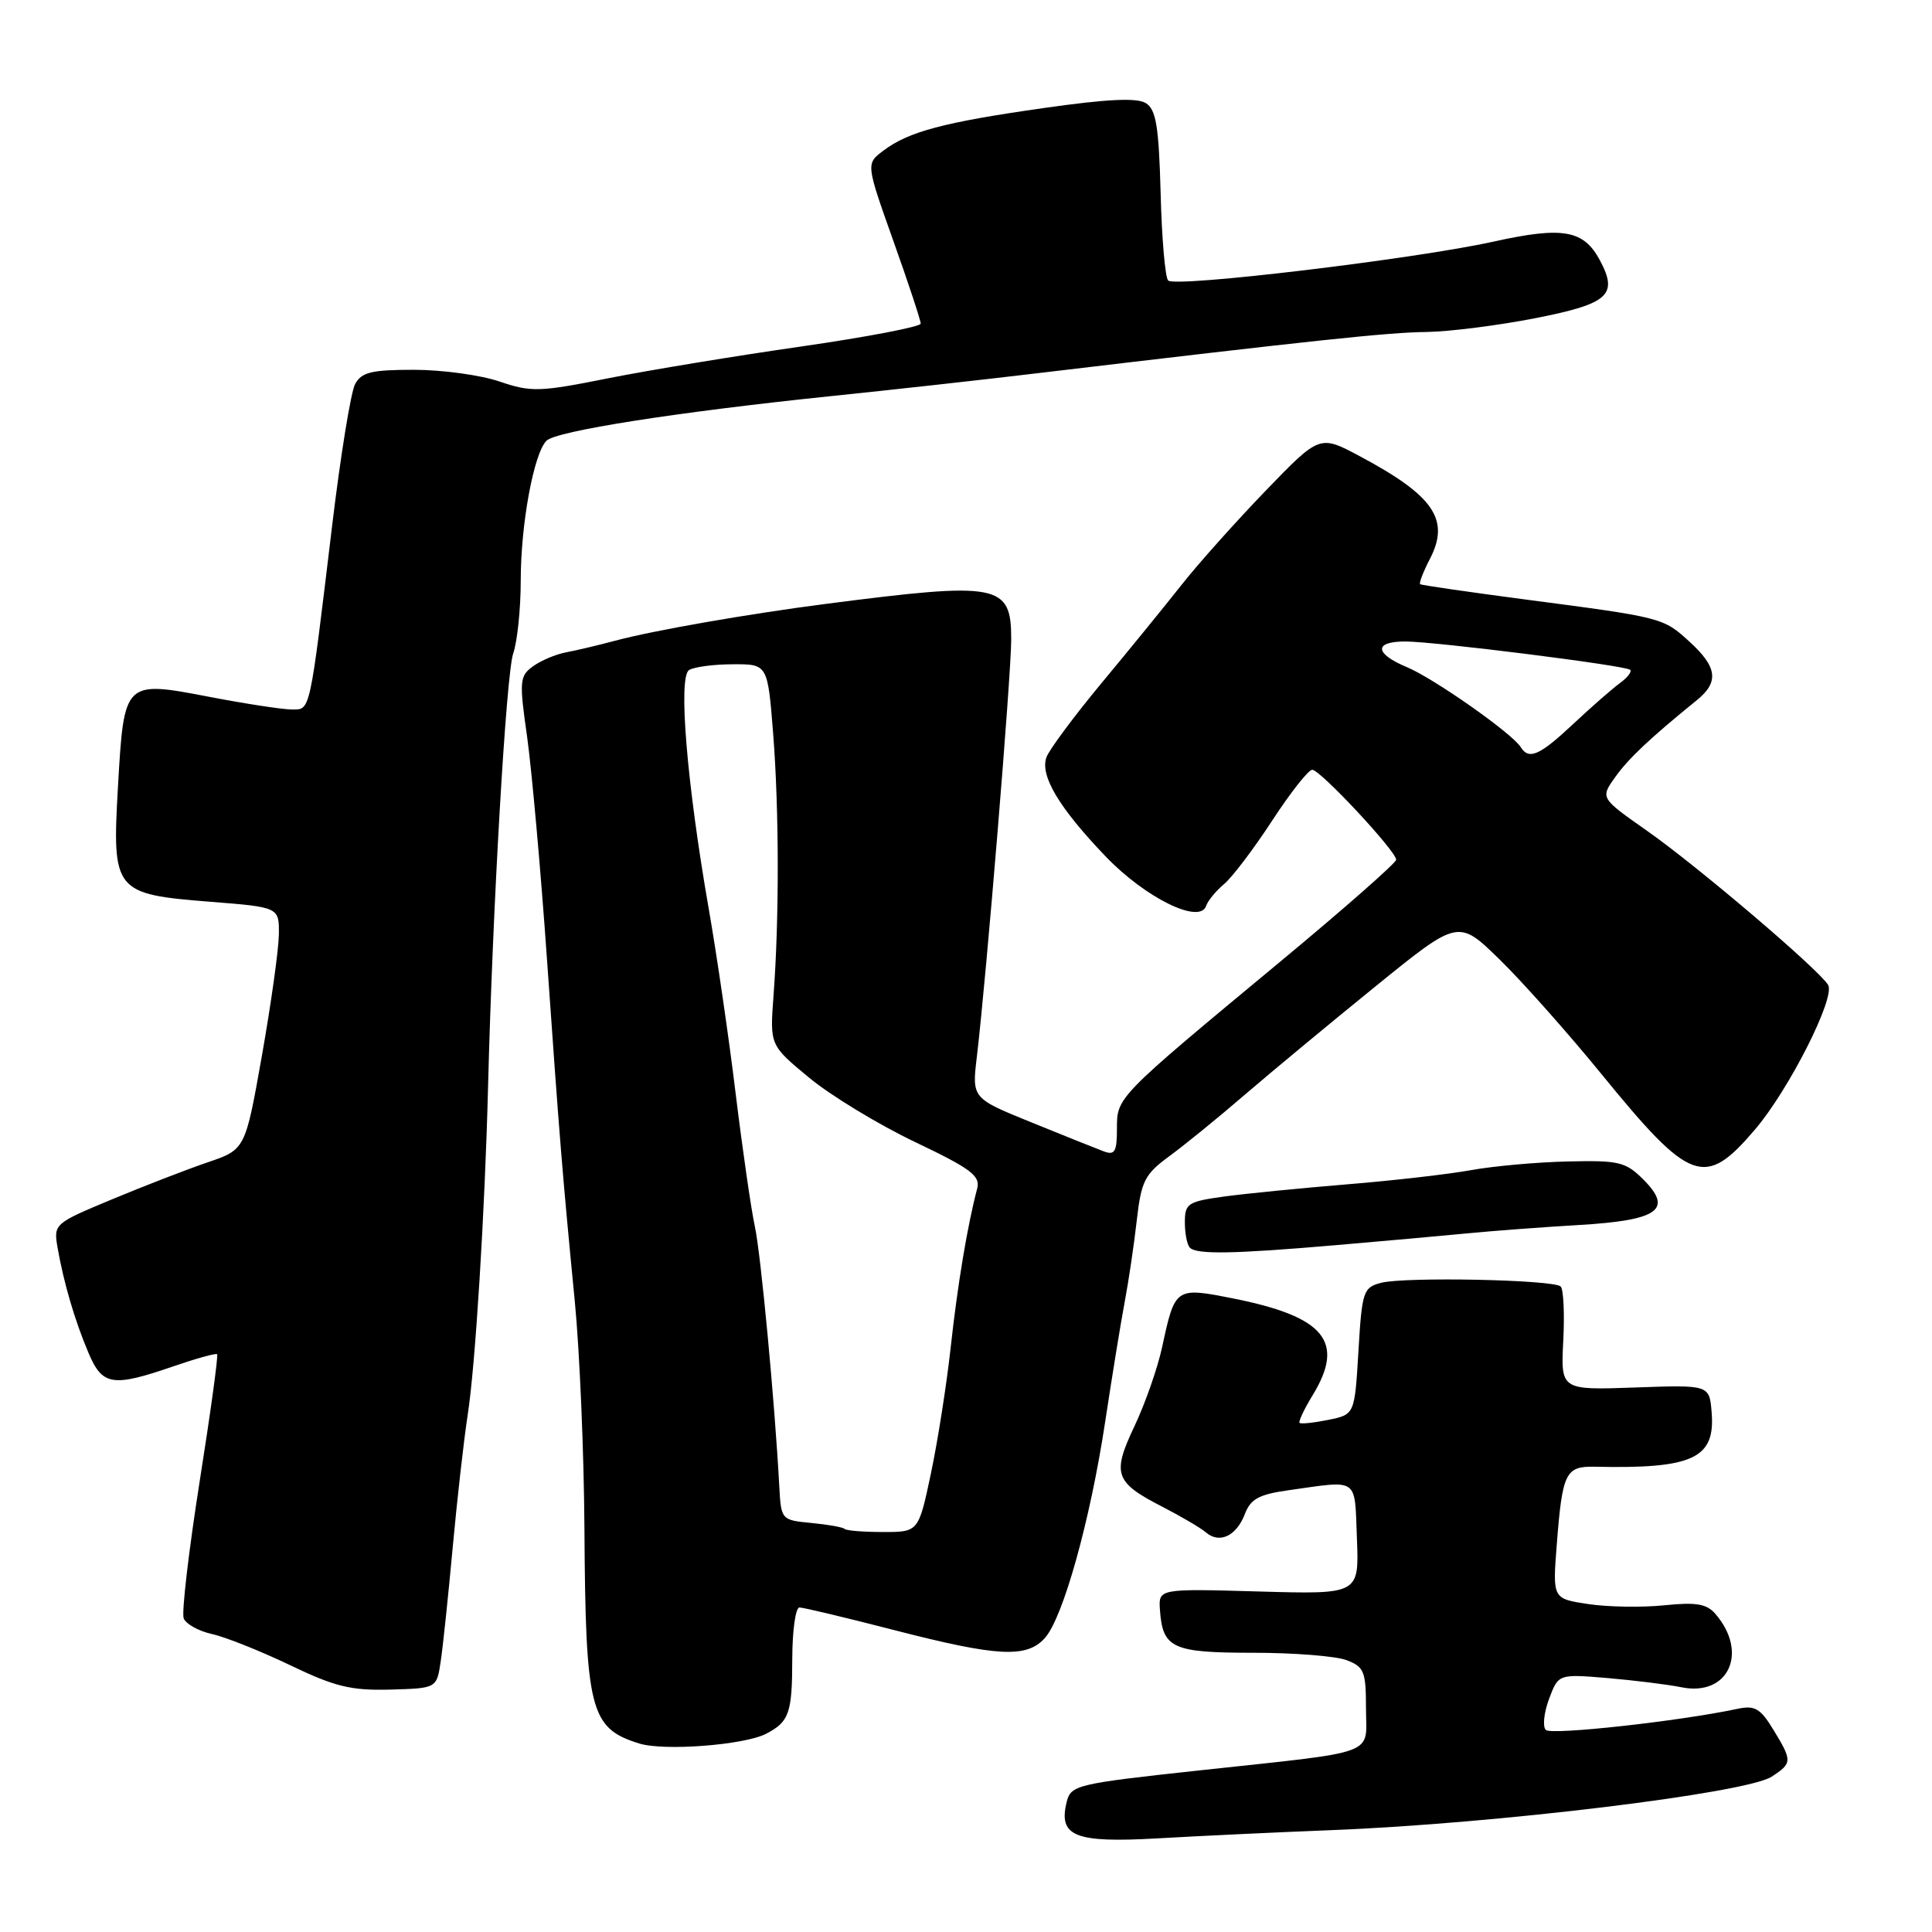 <?xml version="1.0" encoding="UTF-8" standalone="no"?>
<!DOCTYPE svg PUBLIC "-//W3C//DTD SVG 1.1//EN" "http://www.w3.org/Graphics/SVG/1.1/DTD/svg11.dtd" >
<svg xmlns="http://www.w3.org/2000/svg" xmlns:xlink="http://www.w3.org/1999/xlink" version="1.1" viewBox="0 0 256 256">
 <g >
 <path fill="currentColor"
d=" M 176.50 242.50 C 198.17 241.65 231.39 237.61 234.75 235.42 C 237.50 233.63 237.51 233.34 234.97 229.18 C 233.26 226.37 232.52 225.94 230.22 226.43 C 222.55 228.07 205.54 229.94 204.83 229.23 C 204.38 228.78 204.58 226.93 205.26 225.11 C 206.50 221.81 206.50 221.81 213.00 222.35 C 216.57 222.66 220.98 223.20 222.79 223.57 C 229.03 224.84 231.74 218.96 227.28 213.83 C 226.14 212.51 224.72 212.28 220.52 212.71 C 217.60 213.01 213.07 212.94 210.47 212.55 C 205.72 211.84 205.72 211.84 206.28 204.67 C 207.02 195.13 207.44 194.27 211.30 194.35 C 224.34 194.64 227.31 193.25 226.80 187.13 C 226.50 183.50 226.50 183.50 216.65 183.85 C 206.81 184.20 206.81 184.20 207.14 177.67 C 207.33 174.08 207.17 170.84 206.80 170.47 C 205.89 169.56 186.16 169.16 183.00 169.98 C 180.64 170.60 180.47 171.10 180.00 179.03 C 179.50 187.43 179.50 187.43 176.01 188.14 C 174.09 188.53 172.37 188.71 172.20 188.54 C 172.03 188.37 172.81 186.71 173.94 184.86 C 178.26 177.78 175.54 174.47 163.44 172.06 C 155.74 170.53 155.70 170.56 153.99 178.49 C 153.40 181.23 151.76 185.93 150.34 188.94 C 147.31 195.33 147.69 196.41 154.09 199.69 C 156.51 200.94 159.09 202.45 159.80 203.06 C 161.60 204.60 163.85 203.52 164.96 200.59 C 165.72 198.62 166.84 198.01 170.70 197.47 C 180.18 196.14 179.47 195.64 179.80 203.88 C 180.09 211.26 180.09 211.26 166.80 210.88 C 153.50 210.50 153.50 210.50 153.70 213.34 C 154.06 218.41 155.35 219.00 166.06 219.00 C 171.45 219.00 177.02 219.44 178.43 219.98 C 180.75 220.86 181.00 221.47 181.00 226.35 C 181.00 232.74 183.08 231.97 158.72 234.61 C 142.74 236.34 141.90 236.54 141.35 238.73 C 140.20 243.34 142.39 244.22 153.44 243.59 C 158.97 243.27 169.35 242.78 176.50 242.50 Z  M 101.50 229.74 C 104.58 228.14 104.97 227.02 104.98 219.75 C 104.99 216.04 105.42 213.00 105.93 213.00 C 106.45 213.00 112.10 214.35 118.50 216.00 C 132.19 219.53 136.03 219.73 138.44 217.06 C 140.86 214.39 144.47 201.44 146.44 188.40 C 147.35 182.40 148.51 175.25 149.03 172.50 C 149.55 169.75 150.27 164.89 150.63 161.69 C 151.22 156.51 151.68 155.60 154.89 153.24 C 156.88 151.79 161.43 148.09 165.00 145.01 C 168.57 141.94 176.39 135.46 182.37 130.61 C 193.24 121.80 193.24 121.80 198.72 127.15 C 201.73 130.09 207.78 136.90 212.16 142.27 C 224.01 156.80 225.87 157.48 232.52 149.70 C 237.02 144.44 243.22 132.20 242.24 130.52 C 241.05 128.50 224.95 114.79 218.22 110.07 C 212.05 105.74 212.05 105.74 214.01 102.99 C 215.78 100.50 218.60 97.84 224.86 92.76 C 227.80 90.37 227.55 88.39 223.89 85.05 C 220.37 81.83 220.37 81.83 202.00 79.42 C 194.57 78.44 188.35 77.54 188.18 77.41 C 188.00 77.29 188.58 75.77 189.48 74.04 C 192.16 68.85 189.99 65.68 180.18 60.45 C 174.86 57.61 174.86 57.61 167.68 65.05 C 163.73 69.15 158.72 74.75 156.56 77.50 C 154.39 80.25 149.63 86.10 145.97 90.50 C 142.32 94.90 139.03 99.33 138.66 100.34 C 137.78 102.77 140.32 107.03 146.50 113.48 C 151.76 118.97 158.99 122.53 159.82 120.03 C 160.05 119.34 161.13 118.04 162.20 117.14 C 163.28 116.24 166.14 112.46 168.56 108.75 C 170.98 105.04 173.37 102.00 173.88 102.00 C 174.94 102.00 185.00 112.78 185.00 113.92 C 185.00 114.33 178.14 120.37 169.75 127.33 C 147.83 145.52 148.00 145.35 148.00 149.59 C 148.00 152.62 147.71 153.11 146.25 152.56 C 145.29 152.20 140.96 150.47 136.64 148.71 C 128.78 145.52 128.78 145.52 129.44 140.01 C 130.69 129.53 133.99 89.48 133.99 84.73 C 134.00 77.36 132.41 77.05 109.50 80.01 C 99.17 81.34 86.57 83.54 81.50 84.90 C 79.30 85.49 76.38 86.18 75.00 86.44 C 73.62 86.70 71.65 87.54 70.61 88.30 C 68.85 89.58 68.79 90.26 69.84 97.59 C 70.45 101.94 71.64 115.17 72.47 127.00 C 74.16 151.09 74.51 155.42 76.17 172.50 C 76.81 179.10 77.38 192.60 77.44 202.50 C 77.59 226.66 78.18 228.99 84.69 231.02 C 87.97 232.05 98.60 231.23 101.50 229.74 Z  M 58.40 220.11 C 58.70 218.12 59.41 211.32 59.99 205.00 C 60.57 198.68 61.46 190.80 61.97 187.50 C 62.99 180.96 64.25 160.58 64.67 144.00 C 65.27 120.30 67.07 89.31 68.00 86.60 C 68.55 85.01 69.00 80.65 69.00 76.93 C 69.00 69.45 70.72 60.11 72.41 58.40 C 73.69 57.11 89.66 54.61 110.00 52.50 C 117.97 51.68 130.35 50.31 137.50 49.45 C 174.25 45.08 183.97 44.04 189.00 43.99 C 192.03 43.95 198.55 43.12 203.50 42.15 C 213.17 40.24 214.45 39.08 211.99 34.48 C 209.84 30.46 207.08 29.98 197.88 32.02 C 187.47 34.32 155.76 38.12 154.79 37.17 C 154.39 36.79 153.94 31.58 153.79 25.59 C 153.55 16.76 153.19 14.52 151.84 13.67 C 150.66 12.93 146.76 13.11 138.34 14.31 C 125.06 16.20 120.40 17.43 117.04 19.97 C 114.74 21.70 114.74 21.70 118.37 31.91 C 120.37 37.52 122.00 42.46 122.00 42.88 C 122.00 43.29 114.91 44.65 106.25 45.90 C 97.59 47.14 86.05 49.04 80.61 50.12 C 71.47 51.95 70.38 51.98 66.18 50.55 C 63.69 49.70 58.59 49.00 54.86 49.00 C 49.21 49.00 47.90 49.32 47.05 50.90 C 46.49 51.95 45.12 60.39 44.01 69.65 C 40.98 94.82 41.16 94.00 38.66 94.01 C 37.47 94.01 32.55 93.26 27.71 92.33 C 16.43 90.17 16.44 90.16 15.63 104.26 C 14.84 118.13 15.13 118.48 27.88 119.49 C 37.00 120.21 37.00 120.21 36.95 123.86 C 36.92 125.86 35.91 133.08 34.70 139.91 C 32.50 152.32 32.50 152.32 27.50 154.02 C 24.75 154.96 19.03 157.17 14.79 158.94 C 7.16 162.12 7.09 162.19 7.63 165.33 C 8.44 169.97 9.91 174.99 11.72 179.25 C 13.57 183.62 14.89 183.83 22.99 181.04 C 26.01 180.00 28.61 179.28 28.77 179.44 C 28.94 179.60 27.89 187.24 26.44 196.40 C 25.00 205.57 24.05 213.69 24.34 214.44 C 24.63 215.19 26.32 216.13 28.09 216.52 C 29.86 216.91 34.50 218.76 38.41 220.63 C 44.35 223.49 46.50 224.02 51.69 223.88 C 57.87 223.71 57.87 223.71 58.40 220.11 Z  M 177.00 164.99 C 183.32 164.45 191.20 163.74 194.50 163.42 C 197.80 163.10 204.42 162.60 209.21 162.32 C 219.74 161.70 221.74 160.29 217.76 156.30 C 215.41 153.95 214.52 153.74 207.76 153.90 C 203.67 153.99 197.90 154.51 194.92 155.05 C 191.94 155.59 184.55 156.44 178.50 156.93 C 172.45 157.43 165.14 158.15 162.25 158.54 C 157.39 159.21 157.00 159.46 157.00 161.96 C 157.00 163.45 157.30 164.97 157.67 165.33 C 158.58 166.24 163.43 166.16 177.00 164.99 Z  M 111.92 202.59 C 111.69 202.36 109.70 202.01 107.50 201.80 C 103.53 201.42 103.50 201.38 103.26 196.96 C 102.66 185.75 100.81 166.12 100.02 162.50 C 99.54 160.30 98.40 152.43 97.49 145.00 C 96.59 137.57 94.98 126.54 93.92 120.47 C 91.01 103.81 89.84 89.72 91.30 88.79 C 91.96 88.37 94.58 88.02 97.11 88.02 C 101.72 88.00 101.72 88.00 102.45 97.25 C 103.24 107.35 103.26 121.81 102.49 132.00 C 102.01 138.50 102.01 138.50 107.25 142.83 C 110.14 145.21 116.44 149.03 121.26 151.33 C 128.67 154.86 129.93 155.81 129.48 157.50 C 128.19 162.39 126.90 170.10 125.98 178.46 C 125.44 183.43 124.25 190.99 123.35 195.25 C 121.71 203.00 121.71 203.00 117.02 203.00 C 114.44 203.00 112.15 202.82 111.92 202.59 Z  M 201.49 98.98 C 200.38 97.19 190.01 89.90 186.44 88.41 C 182.12 86.61 182.01 85.00 186.20 85.00 C 190.10 85.00 215.30 88.17 216.00 88.75 C 216.27 88.98 215.66 89.78 214.64 90.52 C 213.61 91.27 210.83 93.71 208.45 95.94 C 203.98 100.13 202.58 100.74 201.49 98.98 Z "/>
</g>
</svg>